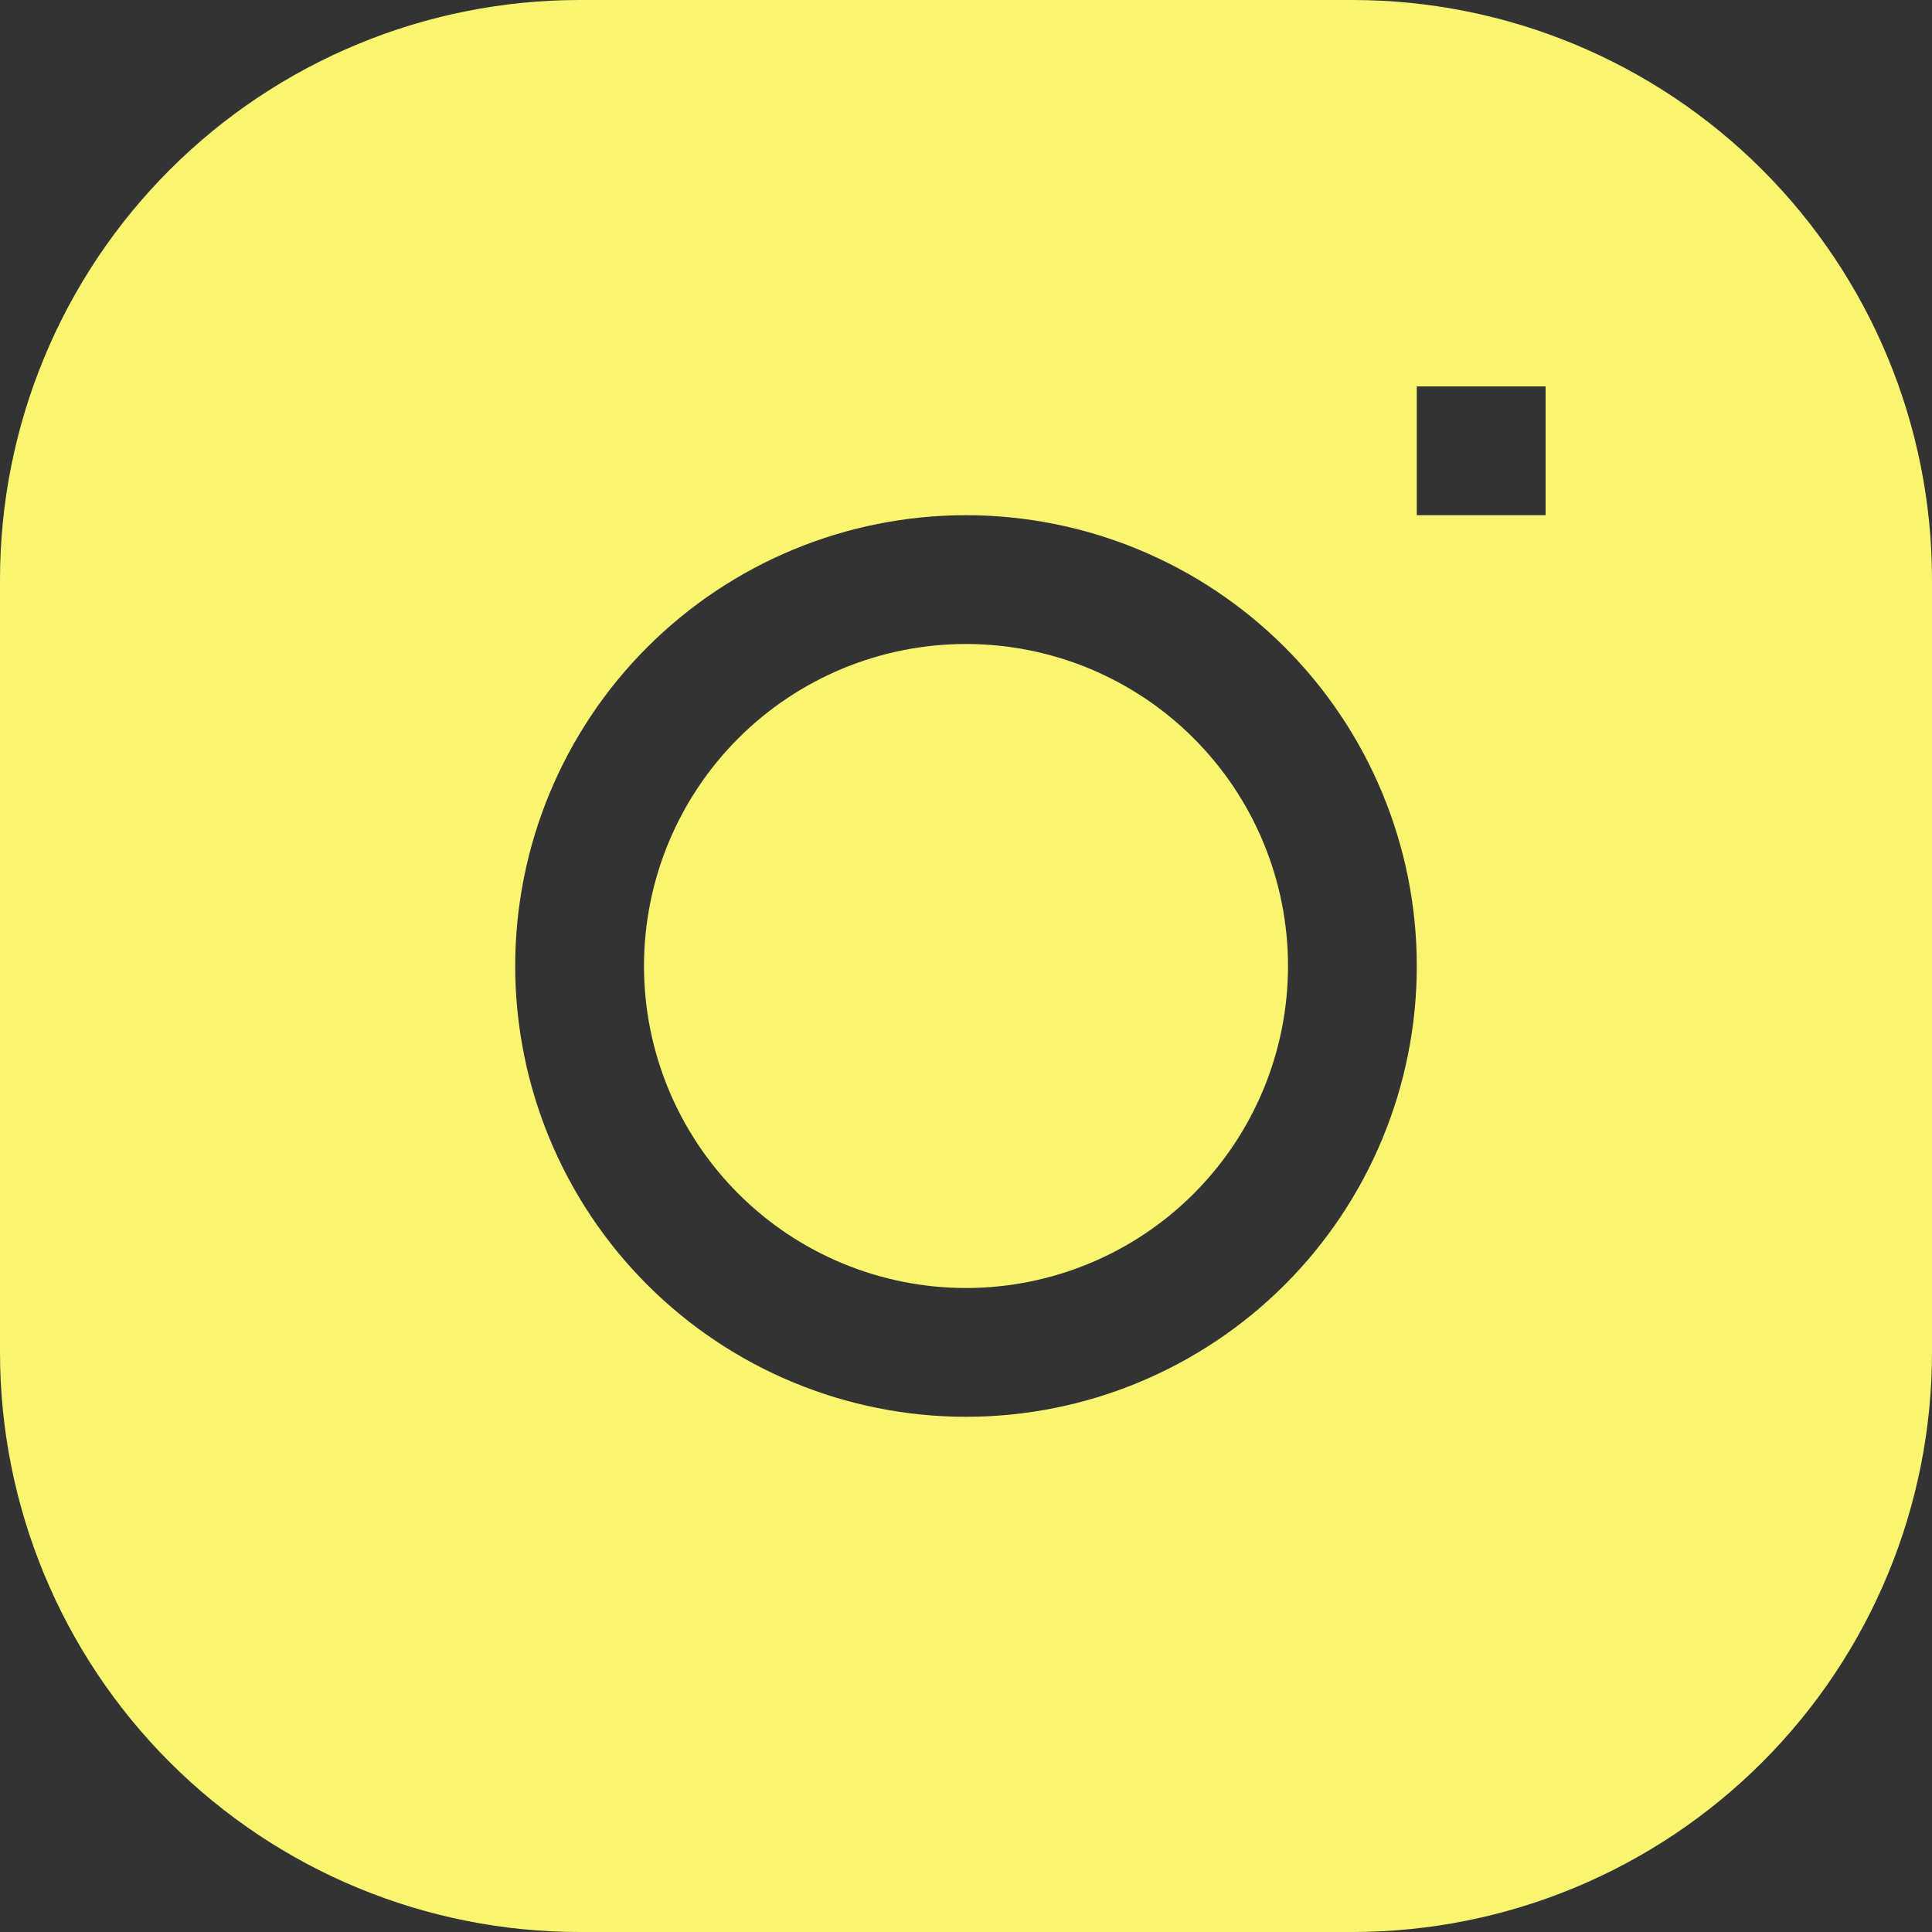 <svg width="100" height="100" viewBox="0 0 100 100" fill="none" xmlns="http://www.w3.org/2000/svg">
<rect x="0" y="0" width="100" height="100" fill="#333333" stroke="none"/>
<path d="M50 33.333C45.58 33.333 41.34 35.089 38.215 38.215C35.089 41.34 33.333 45.58 33.333 50C33.333 54.42 35.089 58.66 38.215 61.785C41.34 64.911 45.58 66.667 50 66.667C54.42 66.667 58.66 64.911 61.785 61.785C64.911 58.66 66.667 54.42 66.667 50C66.667 45.58 64.911 41.34 61.785 38.215C58.66 35.089 54.42 33.333 50 33.333Z" fill="#FAF570"/>
<path fill-rule="evenodd" clip-rule="evenodd" d="M30 0C22.044 0 14.413 3.161 8.787 8.787C3.161 14.413 0 22.044 0 30V70C0 77.957 3.161 85.587 8.787 91.213C14.413 96.839 22.044 100 30 100H70C77.957 100 85.587 96.839 91.213 91.213C96.839 85.587 100 77.957 100 70V30C100 22.044 96.839 14.413 91.213 8.787C85.587 3.161 77.957 0 70 0H30ZM26.667 50C26.667 43.812 29.125 37.877 33.501 33.501C37.877 29.125 43.812 26.667 50 26.667C56.188 26.667 62.123 29.125 66.499 33.501C70.875 37.877 73.333 43.812 73.333 50C73.333 56.188 70.875 62.123 66.499 66.499C62.123 70.875 56.188 73.333 50 73.333C43.812 73.333 37.877 70.875 33.501 66.499C29.125 62.123 26.667 56.188 26.667 50ZM73.333 26.667H80V20H73.333V26.667Z" fill="#FAF570"/>
</svg>
